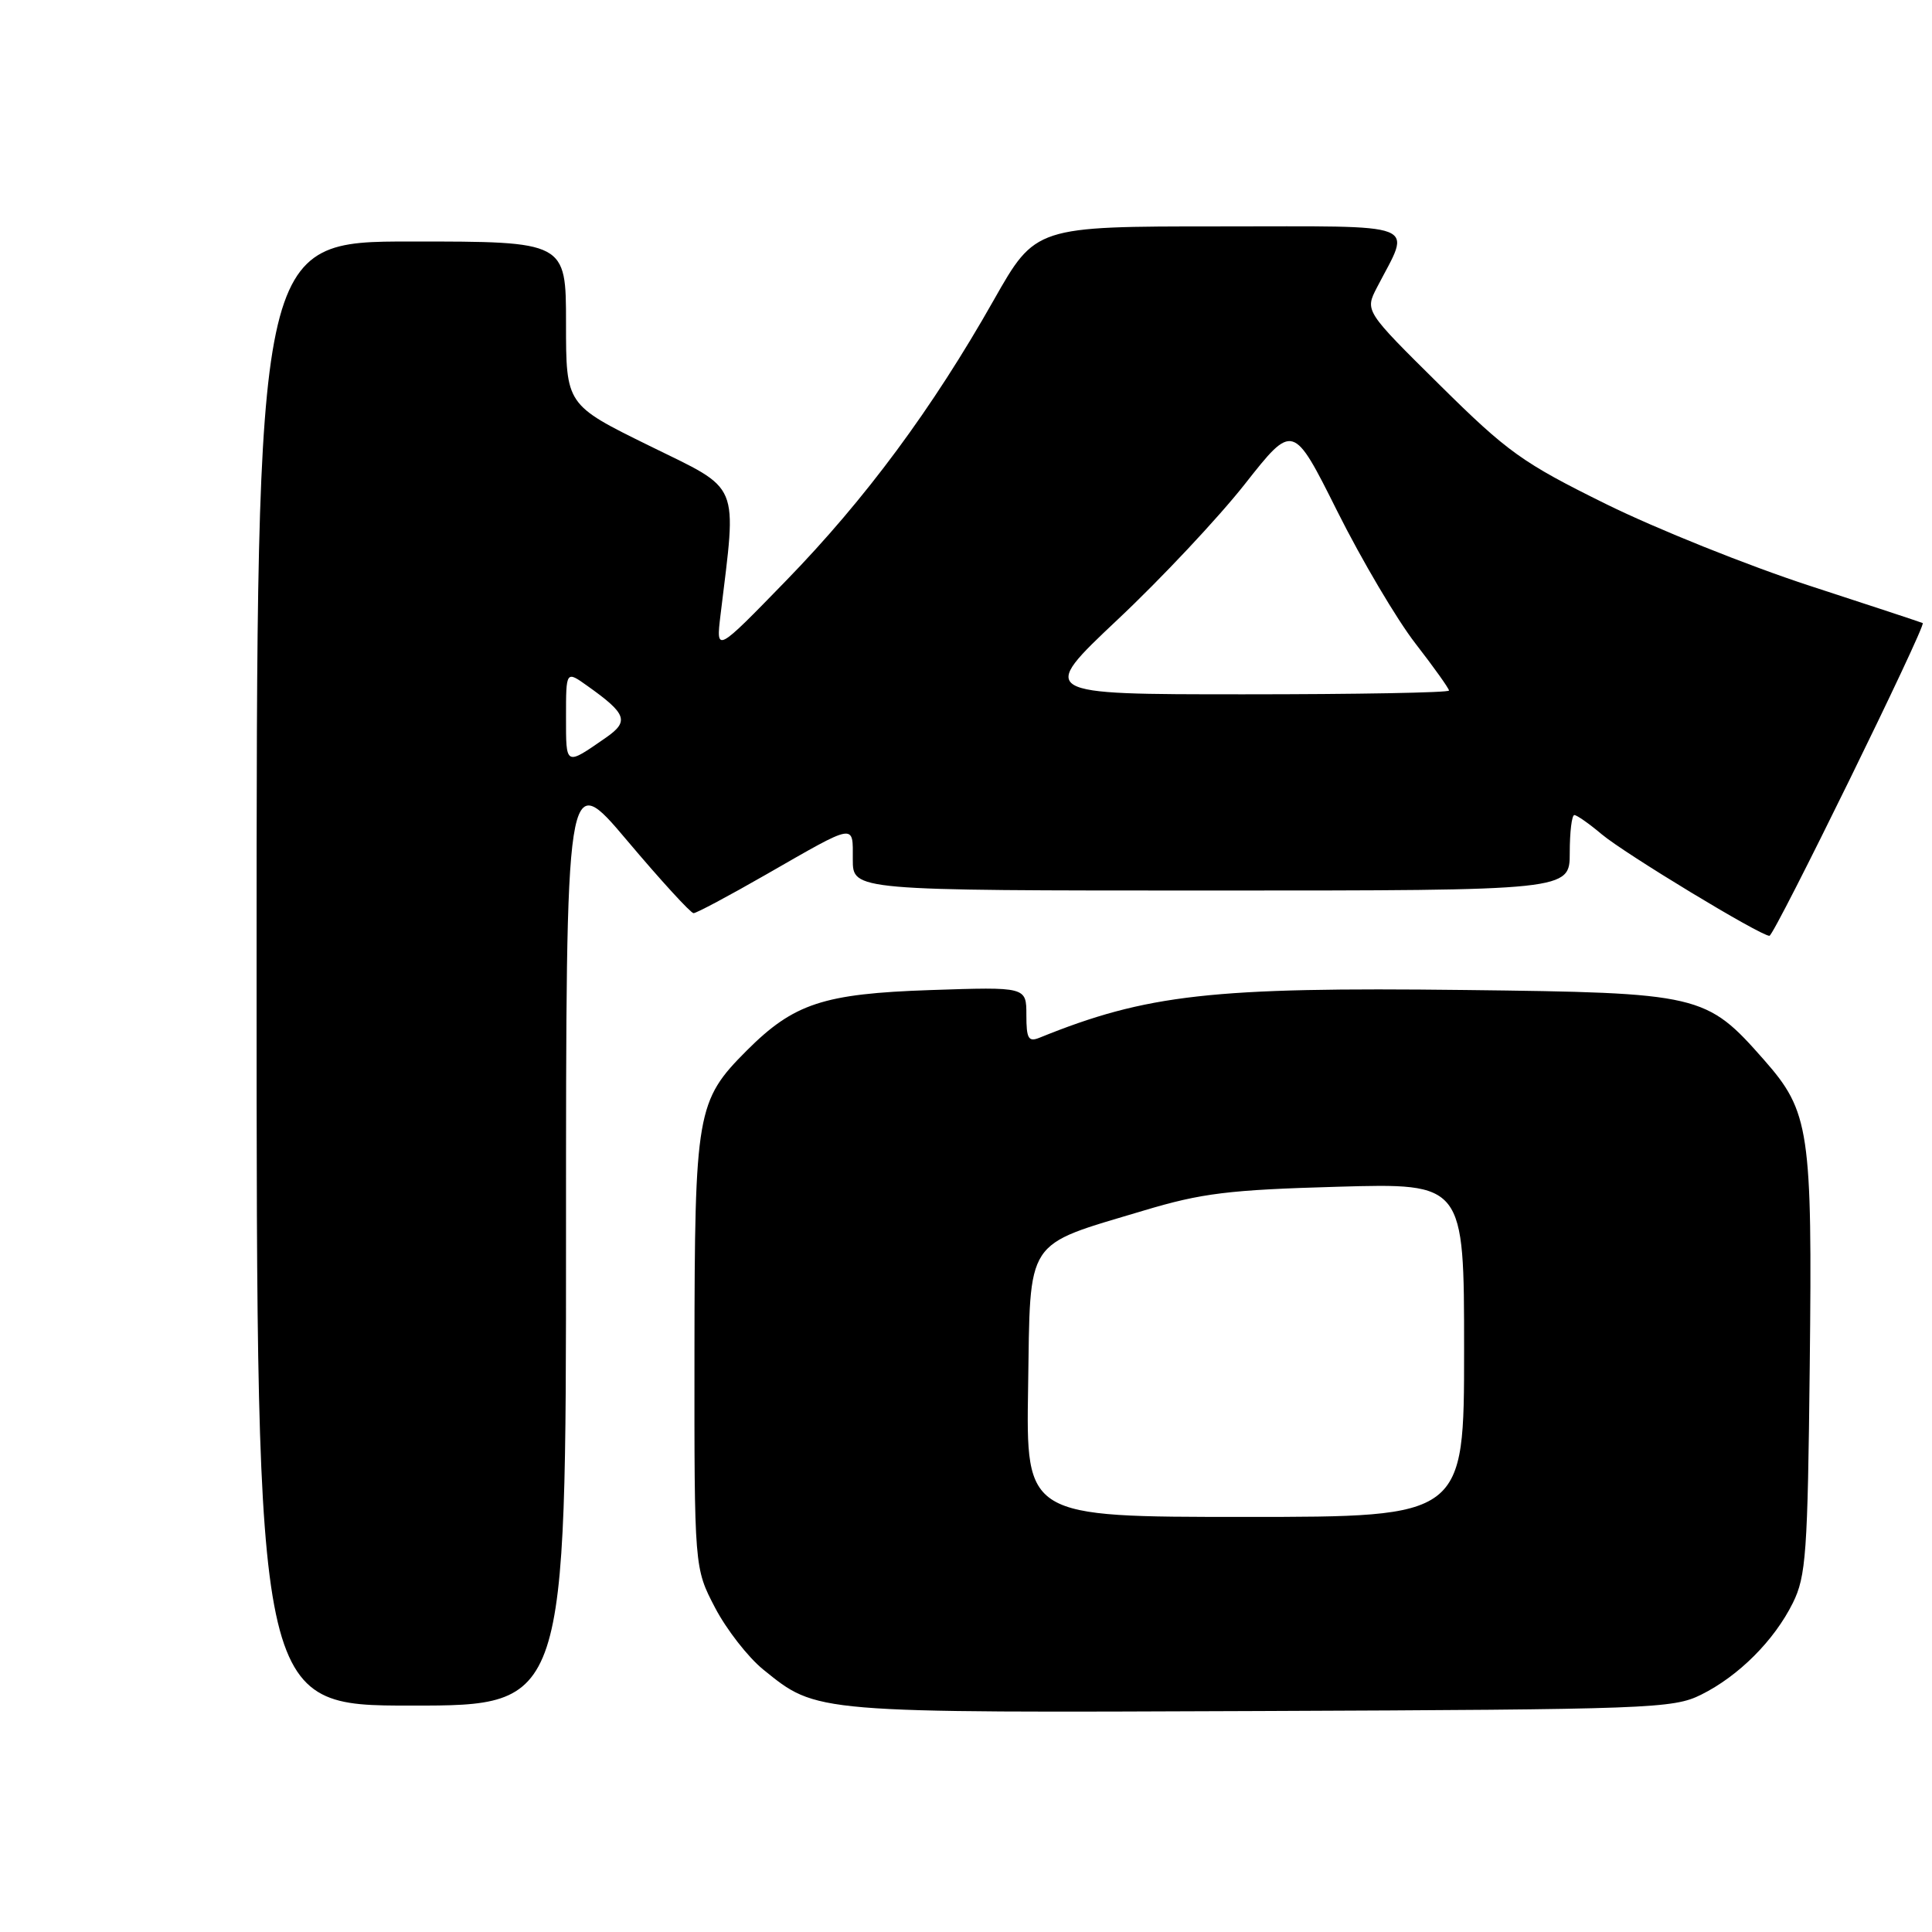 <?xml version="1.0" encoding="UTF-8" standalone="no"?>
<!DOCTYPE svg PUBLIC "-//W3C//DTD SVG 1.1//EN" "http://www.w3.org/Graphics/SVG/1.1/DTD/svg11.dtd" >
<svg xmlns="http://www.w3.org/2000/svg" xmlns:xlink="http://www.w3.org/1999/xlink" version="1.1" viewBox="0 0 256 256">
 <g >
 <path fill="currentColor"
d=" M 225.40 224.56 C 230.38 222.09 235.09 217.38 237.56 212.40 C 239.31 208.88 239.53 205.82 239.80 181.00 C 240.15 149.78 239.78 147.30 233.75 140.45 C 226.06 131.71 225.34 131.55 194.09 131.18 C 160.59 130.78 151.93 131.75 137.75 137.50 C 136.27 138.10 136.00 137.64 136.00 134.49 C 136.00 130.76 136.00 130.76 123.25 131.19 C 109.11 131.67 105.19 132.96 98.96 139.19 C 92.30 145.86 92.05 147.30 92.02 179.14 C 92.00 207.77 92.00 207.77 94.75 213.03 C 96.26 215.92 99.13 219.60 101.13 221.22 C 108.30 227.02 107.58 226.96 167.00 226.72 C 218.65 226.51 221.70 226.40 225.40 224.56 Z  M 75.00 163.89 C 75.00 101.78 75.00 101.78 83.11 111.39 C 87.57 116.68 91.53 121.00 91.90 121.00 C 92.28 121.00 96.59 118.70 101.49 115.89 C 113.56 108.97 113.00 109.07 113.00 113.89 C 113.00 118.00 113.00 118.00 160.50 118.00 C 208.00 118.00 208.00 118.00 208.00 113.00 C 208.00 110.25 208.27 108.00 208.61 108.00 C 208.94 108.00 210.57 109.14 212.23 110.54 C 215.30 113.12 233.26 124.00 234.46 124.00 C 235.10 124.00 255.28 82.83 254.77 82.56 C 254.62 82.48 247.86 80.24 239.74 77.60 C 231.62 74.95 219.50 70.09 212.81 66.79 C 201.73 61.32 199.77 59.92 190.75 50.99 C 180.85 41.20 180.85 41.20 182.45 38.10 C 187.01 29.28 188.85 30.00 161.58 30.00 C 137.21 30.00 137.21 30.00 131.68 39.76 C 123.54 54.15 114.68 66.12 104.18 76.92 C 94.87 86.50 94.87 86.50 95.47 81.50 C 97.64 63.58 98.27 65.08 86.05 59.07 C 75.00 53.64 75.00 53.64 75.00 42.82 C 75.00 32.00 75.00 32.00 54.50 32.00 C 34.00 32.00 34.00 32.00 34.00 129.00 C 34.00 226.00 34.00 226.00 54.50 226.00 C 75.00 226.00 75.00 226.00 75.00 163.89 Z  M 136.23 183.80 C 136.54 163.80 135.64 165.18 151.50 160.42 C 159.26 158.09 162.80 157.66 177.25 157.25 C 194.00 156.77 194.00 156.77 194.00 178.88 C 194.00 201.00 194.00 201.00 164.98 201.00 C 135.95 201.00 135.95 201.00 136.23 183.80 Z  M 75.00 94.99 C 75.00 88.86 75.00 88.86 77.84 90.89 C 83.05 94.59 83.40 95.58 80.29 97.74 C 74.88 101.49 75.00 101.55 75.00 94.99 Z  M 148.08 82.11 C 153.86 76.68 161.45 68.59 164.96 64.13 C 171.34 56.03 171.34 56.03 177.21 67.77 C 180.44 74.22 185.09 82.09 187.54 85.25 C 189.99 88.41 192.00 91.23 192.00 91.50 C 192.00 91.78 179.76 92.00 164.79 92.00 C 137.59 92.00 137.59 92.00 148.08 82.11 Z "/>
</g>
</svg>